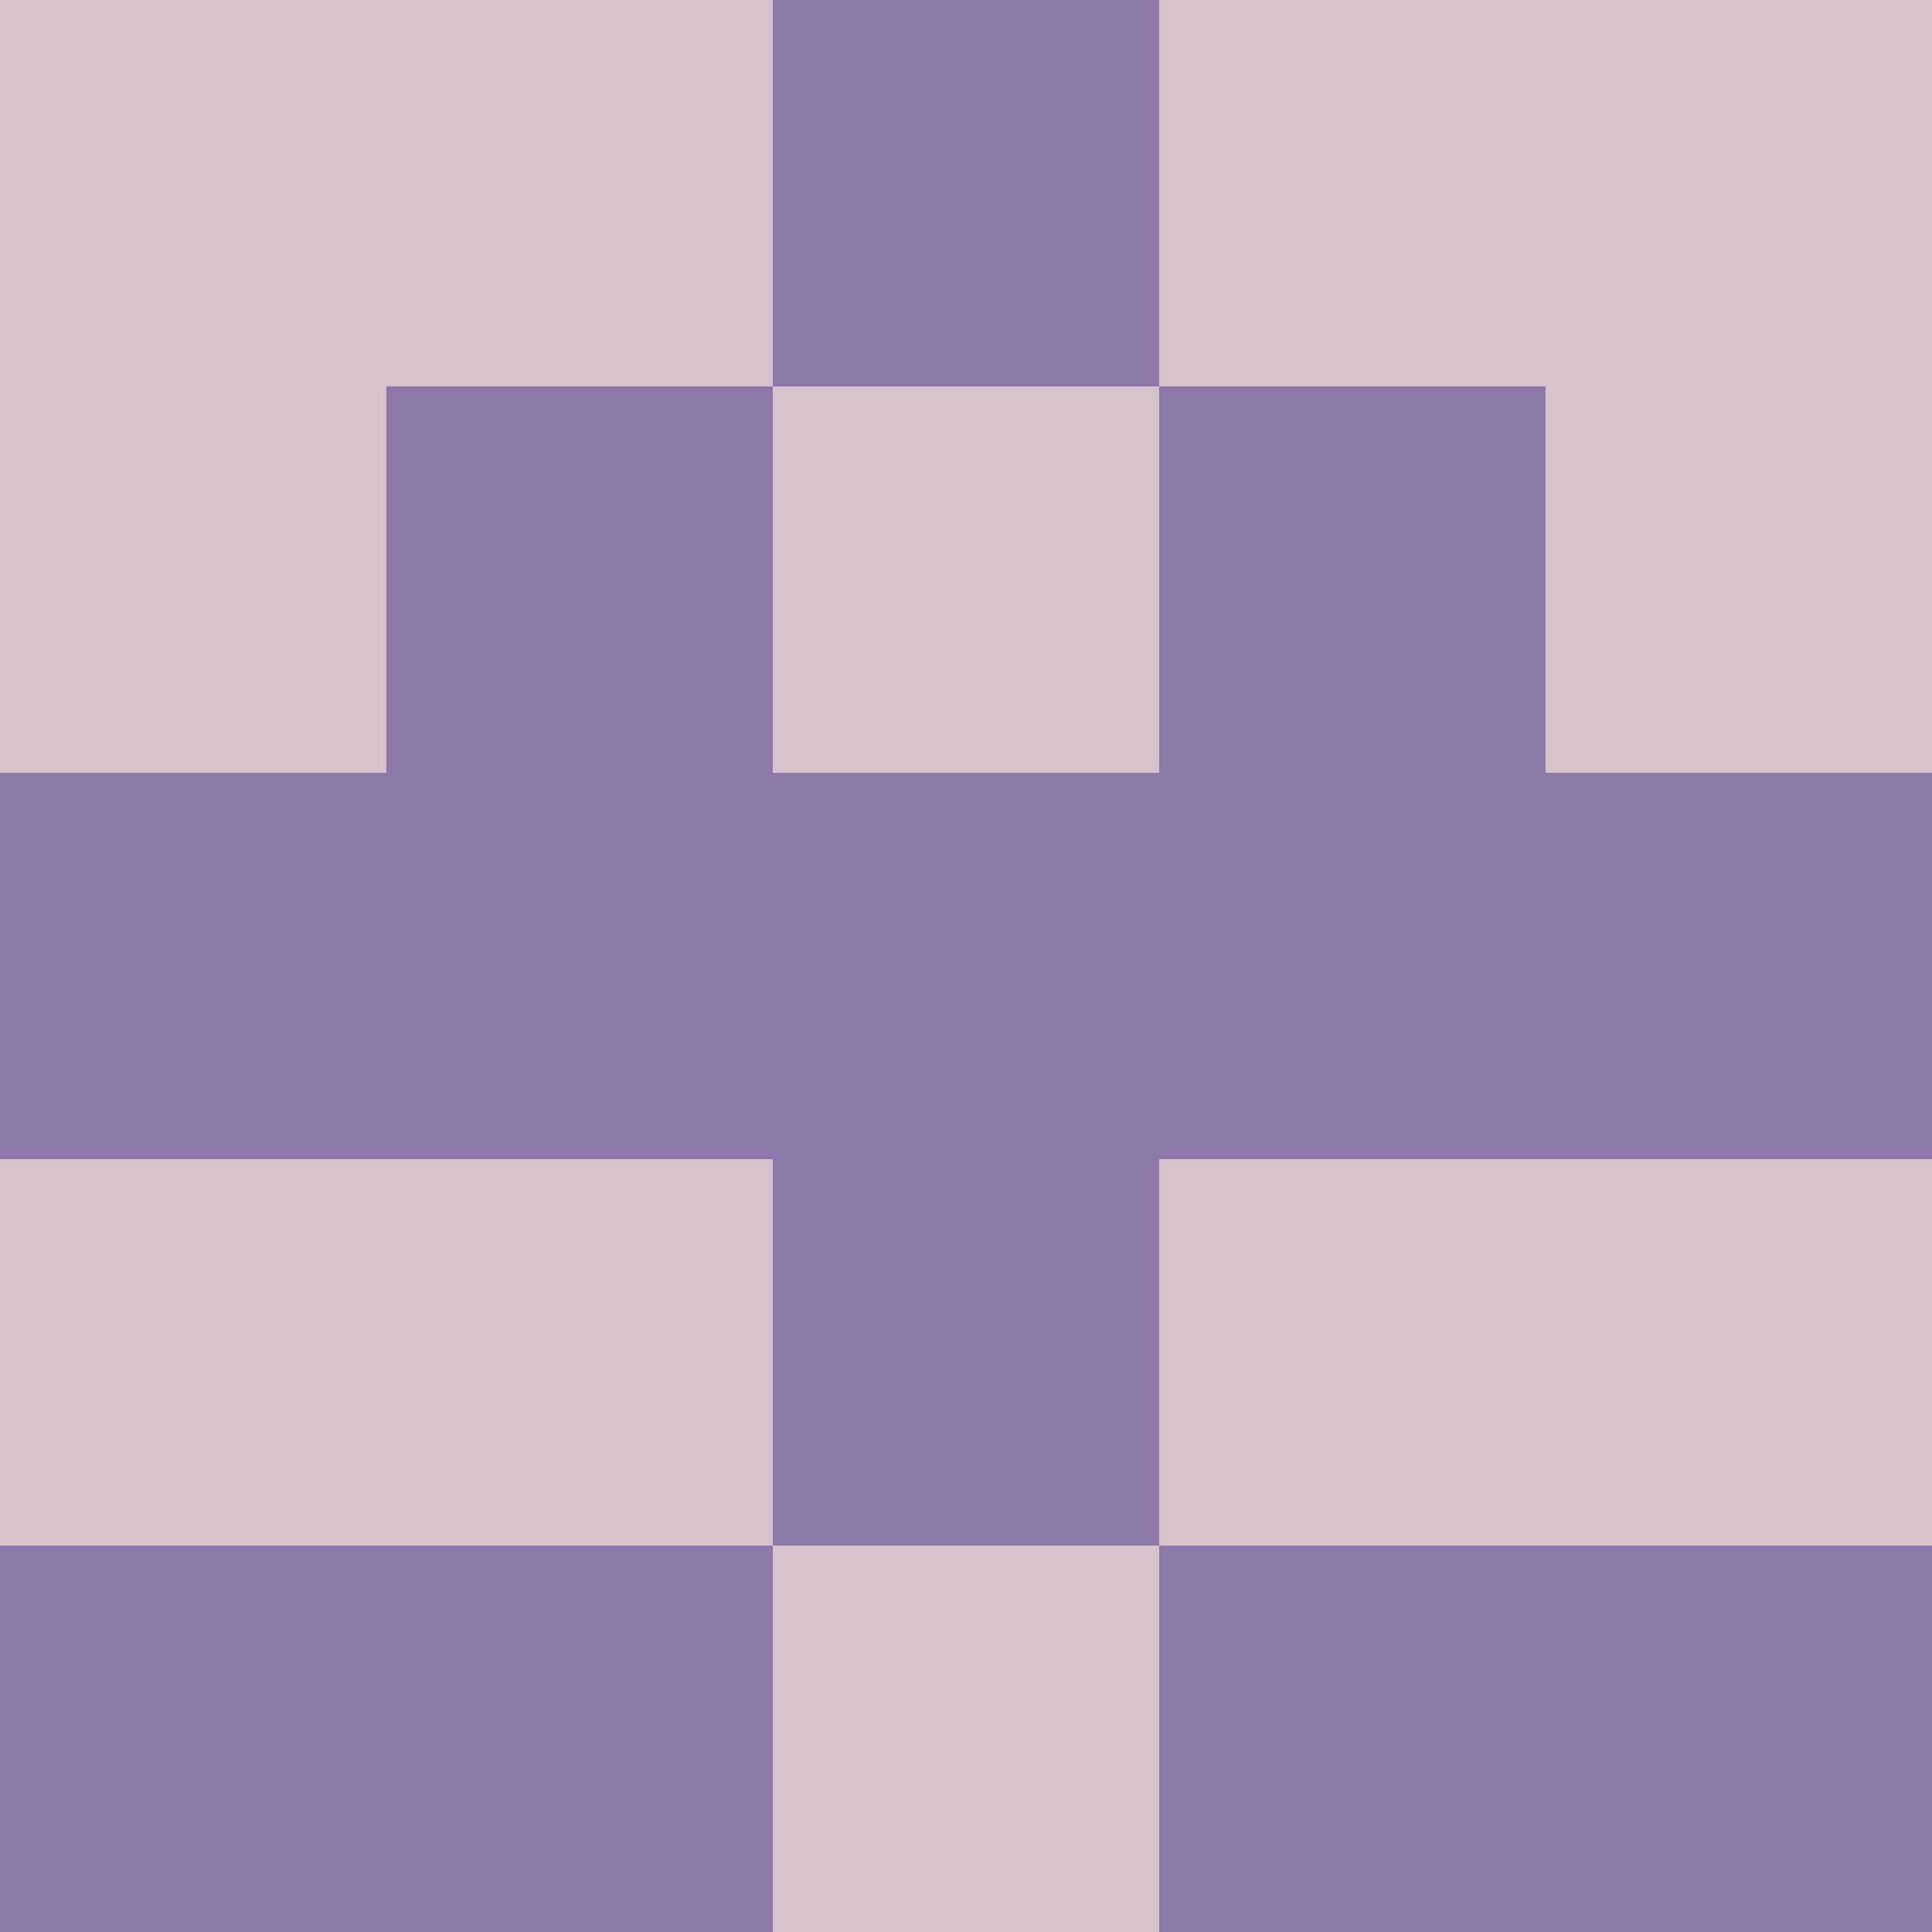 <?xml version="1.0" encoding="utf-8"?>
<!DOCTYPE svg PUBLIC "-//W3C//DTD SVG 20010904//EN"
        "http://www.w3.org/TR/2001/REC-SVG-20010904/DTD/svg10.dtd">

<svg viewBox="0 0 5 5"
     xmlns="http://www.w3.org/2000/svg"
     xmlns:xlink="http://www.w3.org/1999/xlink">

            <rect x ="0" y="0"
          width="1" height="1"
          fill="#D5C2CA"></rect>
        <rect x ="4" y="0"
          width="1" height="1"
          fill="#D5C2CA"></rect>
        <rect x ="1" y="0"
          width="1" height="1"
          fill="#D5C2CA"></rect>
        <rect x ="3" y="0"
          width="1" height="1"
          fill="#D5C2CA"></rect>
        <rect x ="2" y="0"
          width="1" height="1"
          fill="#8C79A9"></rect>
                <rect x ="0" y="1"
          width="1" height="1"
          fill="#D5C2CA"></rect>
        <rect x ="4" y="1"
          width="1" height="1"
          fill="#D5C2CA"></rect>
        <rect x ="1" y="1"
          width="1" height="1"
          fill="#8C79A9"></rect>
        <rect x ="3" y="1"
          width="1" height="1"
          fill="#8C79A9"></rect>
        <rect x ="2" y="1"
          width="1" height="1"
          fill="#D5C2CA"></rect>
                <rect x ="0" y="2"
          width="1" height="1"
          fill="#8C79A9"></rect>
        <rect x ="4" y="2"
          width="1" height="1"
          fill="#8C79A9"></rect>
        <rect x ="1" y="2"
          width="1" height="1"
          fill="#8C79A9"></rect>
        <rect x ="3" y="2"
          width="1" height="1"
          fill="#8C79A9"></rect>
        <rect x ="2" y="2"
          width="1" height="1"
          fill="#8C79A9"></rect>
                <rect x ="0" y="3"
          width="1" height="1"
          fill="#D5C2CA"></rect>
        <rect x ="4" y="3"
          width="1" height="1"
          fill="#D5C2CA"></rect>
        <rect x ="1" y="3"
          width="1" height="1"
          fill="#D5C2CA"></rect>
        <rect x ="3" y="3"
          width="1" height="1"
          fill="#D5C2CA"></rect>
        <rect x ="2" y="3"
          width="1" height="1"
          fill="#8C79A9"></rect>
                <rect x ="0" y="4"
          width="1" height="1"
          fill="#8C79A9"></rect>
        <rect x ="4" y="4"
          width="1" height="1"
          fill="#8C79A9"></rect>
        <rect x ="1" y="4"
          width="1" height="1"
          fill="#8C79A9"></rect>
        <rect x ="3" y="4"
          width="1" height="1"
          fill="#8C79A9"></rect>
        <rect x ="2" y="4"
          width="1" height="1"
          fill="#D5C2CA"></rect>
        </svg>

